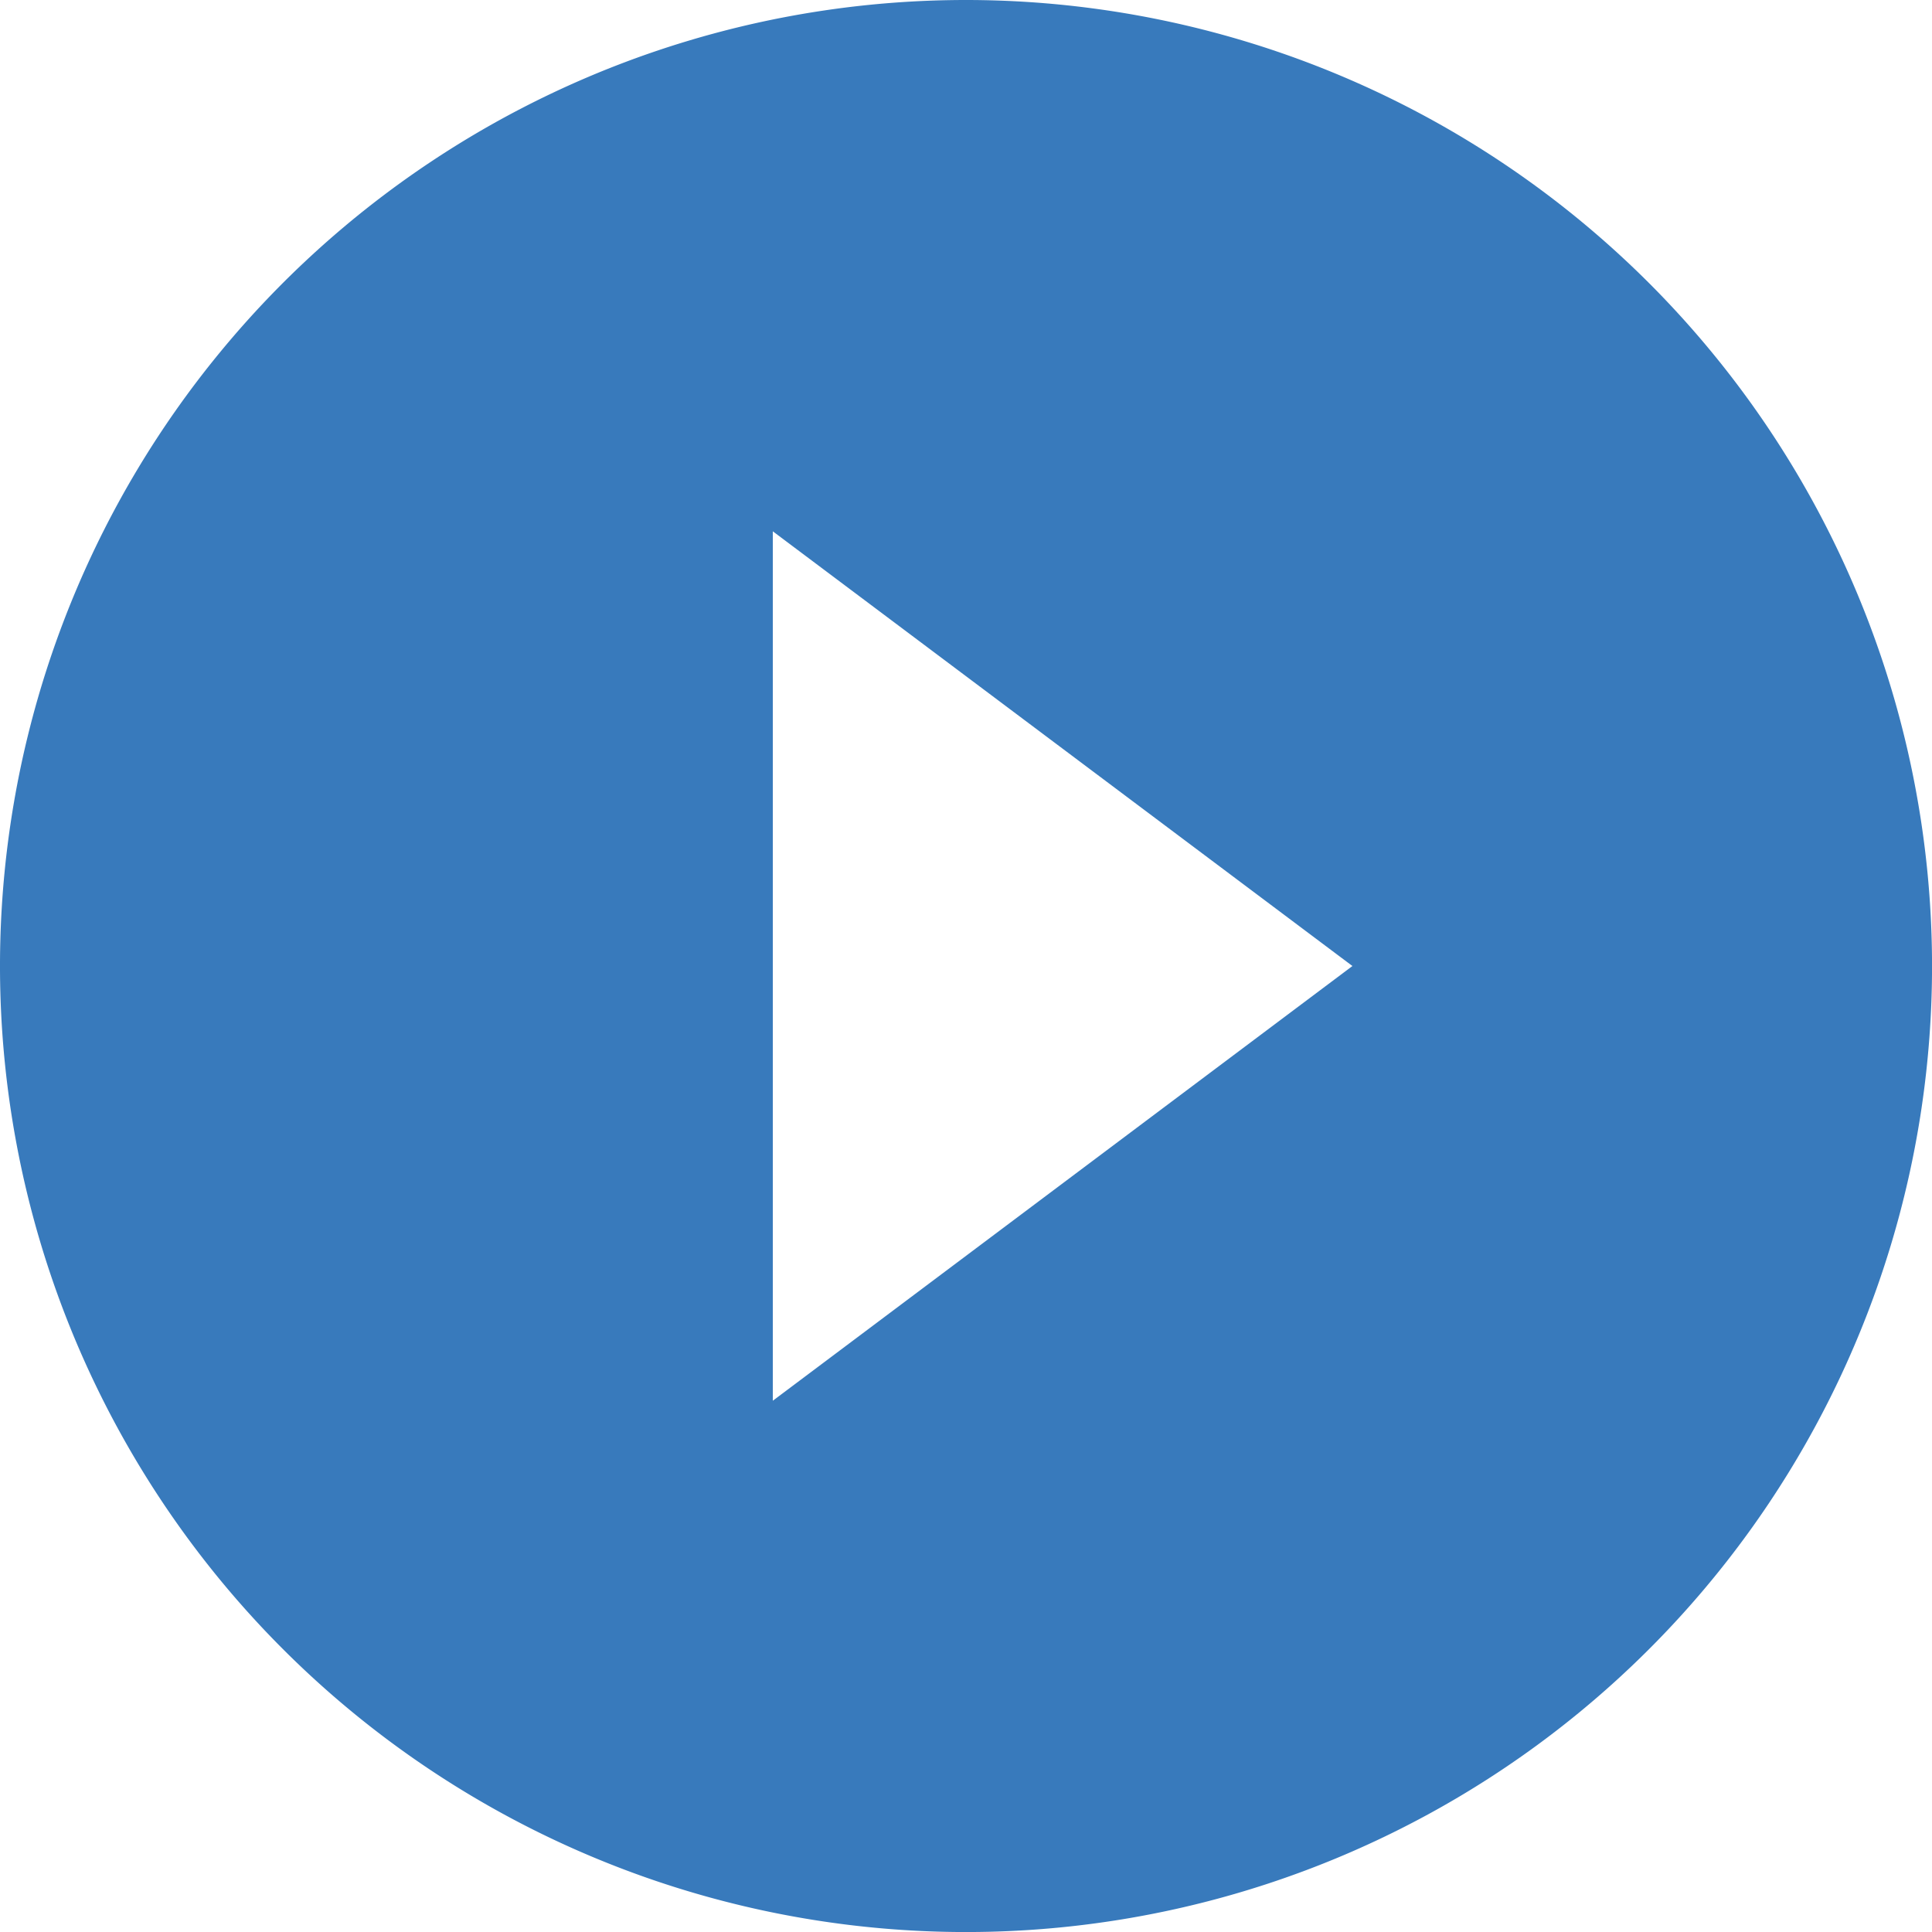 <svg xmlns="http://www.w3.org/2000/svg" width="91.998" height="91.998" viewBox="0 0 91.998 91.998">
  <path id="Path_1" data-name="Path 1" d="M48,2A46,46,0,1,0,94,48,46.016,46.016,0,0,0,48,2ZM38.8,68.7V27.3L66.4,48,38.8,68.7Z" transform="translate(-2 -2)" fill="#387abc"/>
</svg>
